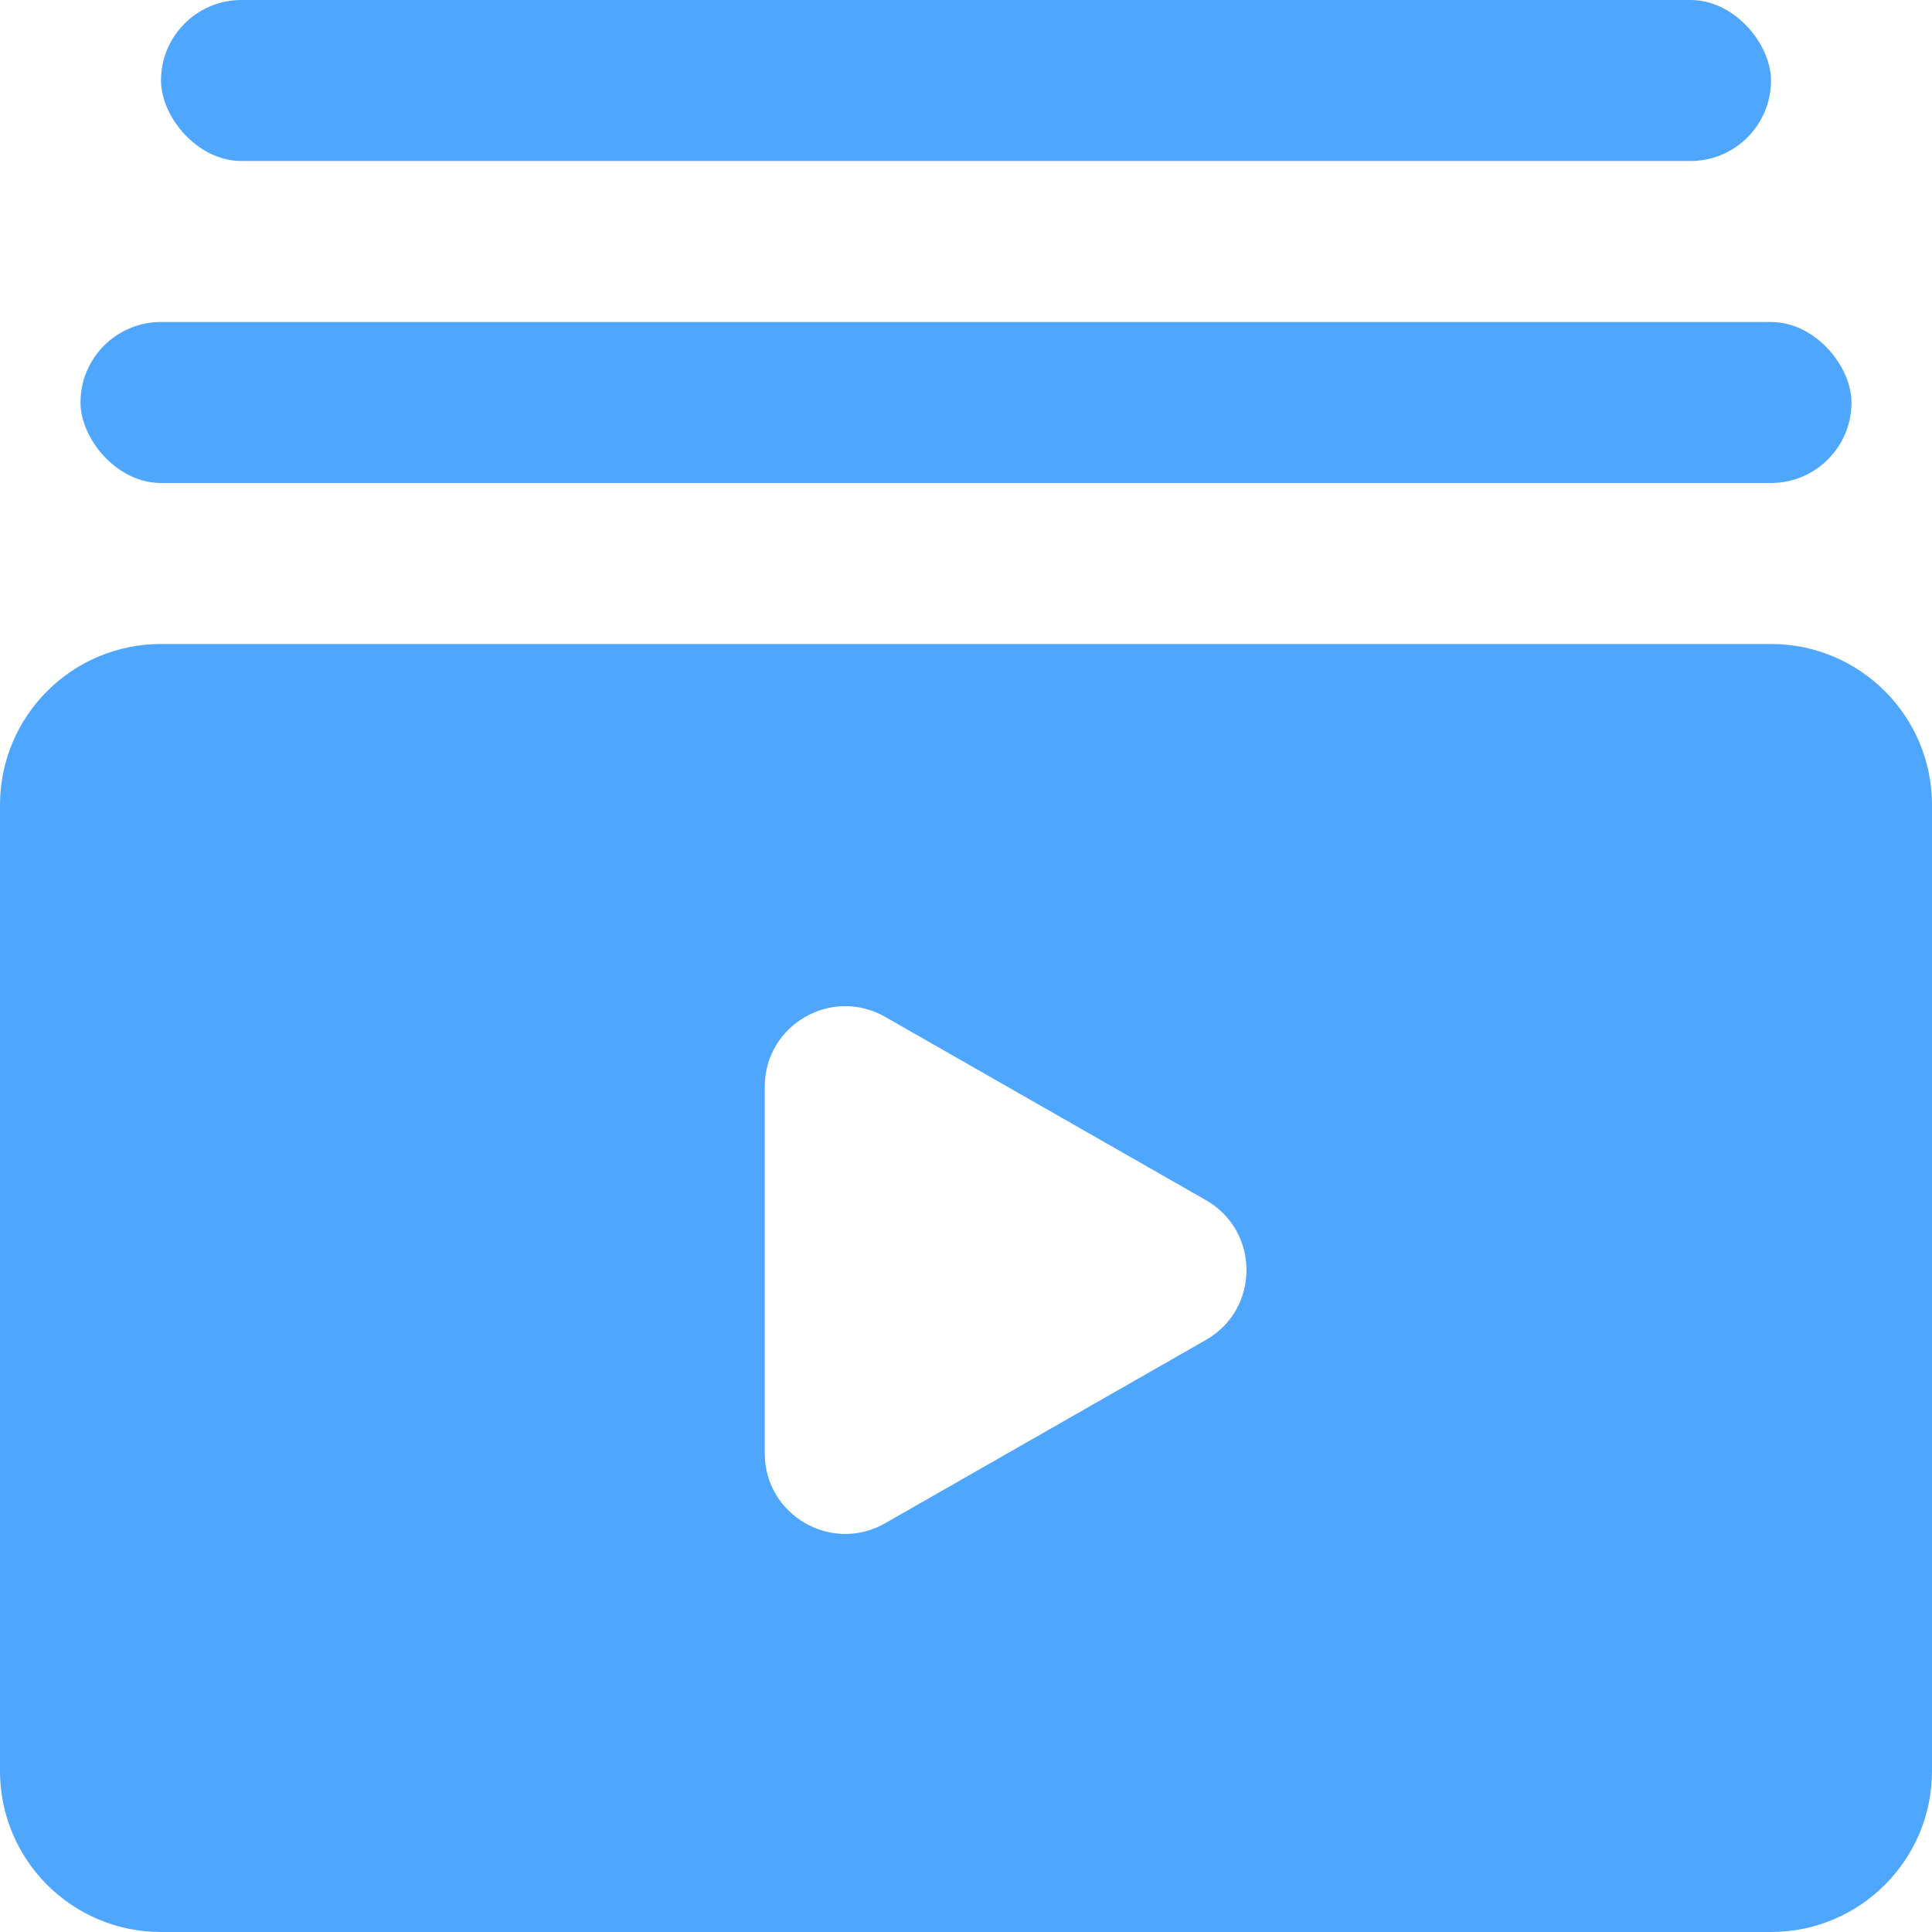 <svg width="24" height="24" viewBox="0 0 24 24" fill="none" xmlns="http://www.w3.org/2000/svg">
<path fill-rule="evenodd" clip-rule="evenodd" d="M2 8C0.895 8 0 8.895 0 10V22C0 23.105 0.895 24 2 24H22C23.105 24 24 23.105 24 22V10C24 8.895 23.105 8 22 8H2ZM9.5 13.5C9.5 12.732 10.329 12.251 10.996 12.632L14.981 14.909C15.652 15.293 15.652 16.261 14.981 16.645L10.996 18.922C10.329 19.303 9.5 18.822 9.5 18.054V13.5Z" fill="#4FA6FF"/>
<rect x="1" y="4" width="22" height="2" rx="1" fill="#4FA6FF"/>
<rect x="2" width="20" height="2" rx="1" fill="#4FA6FF"/>
</svg>
